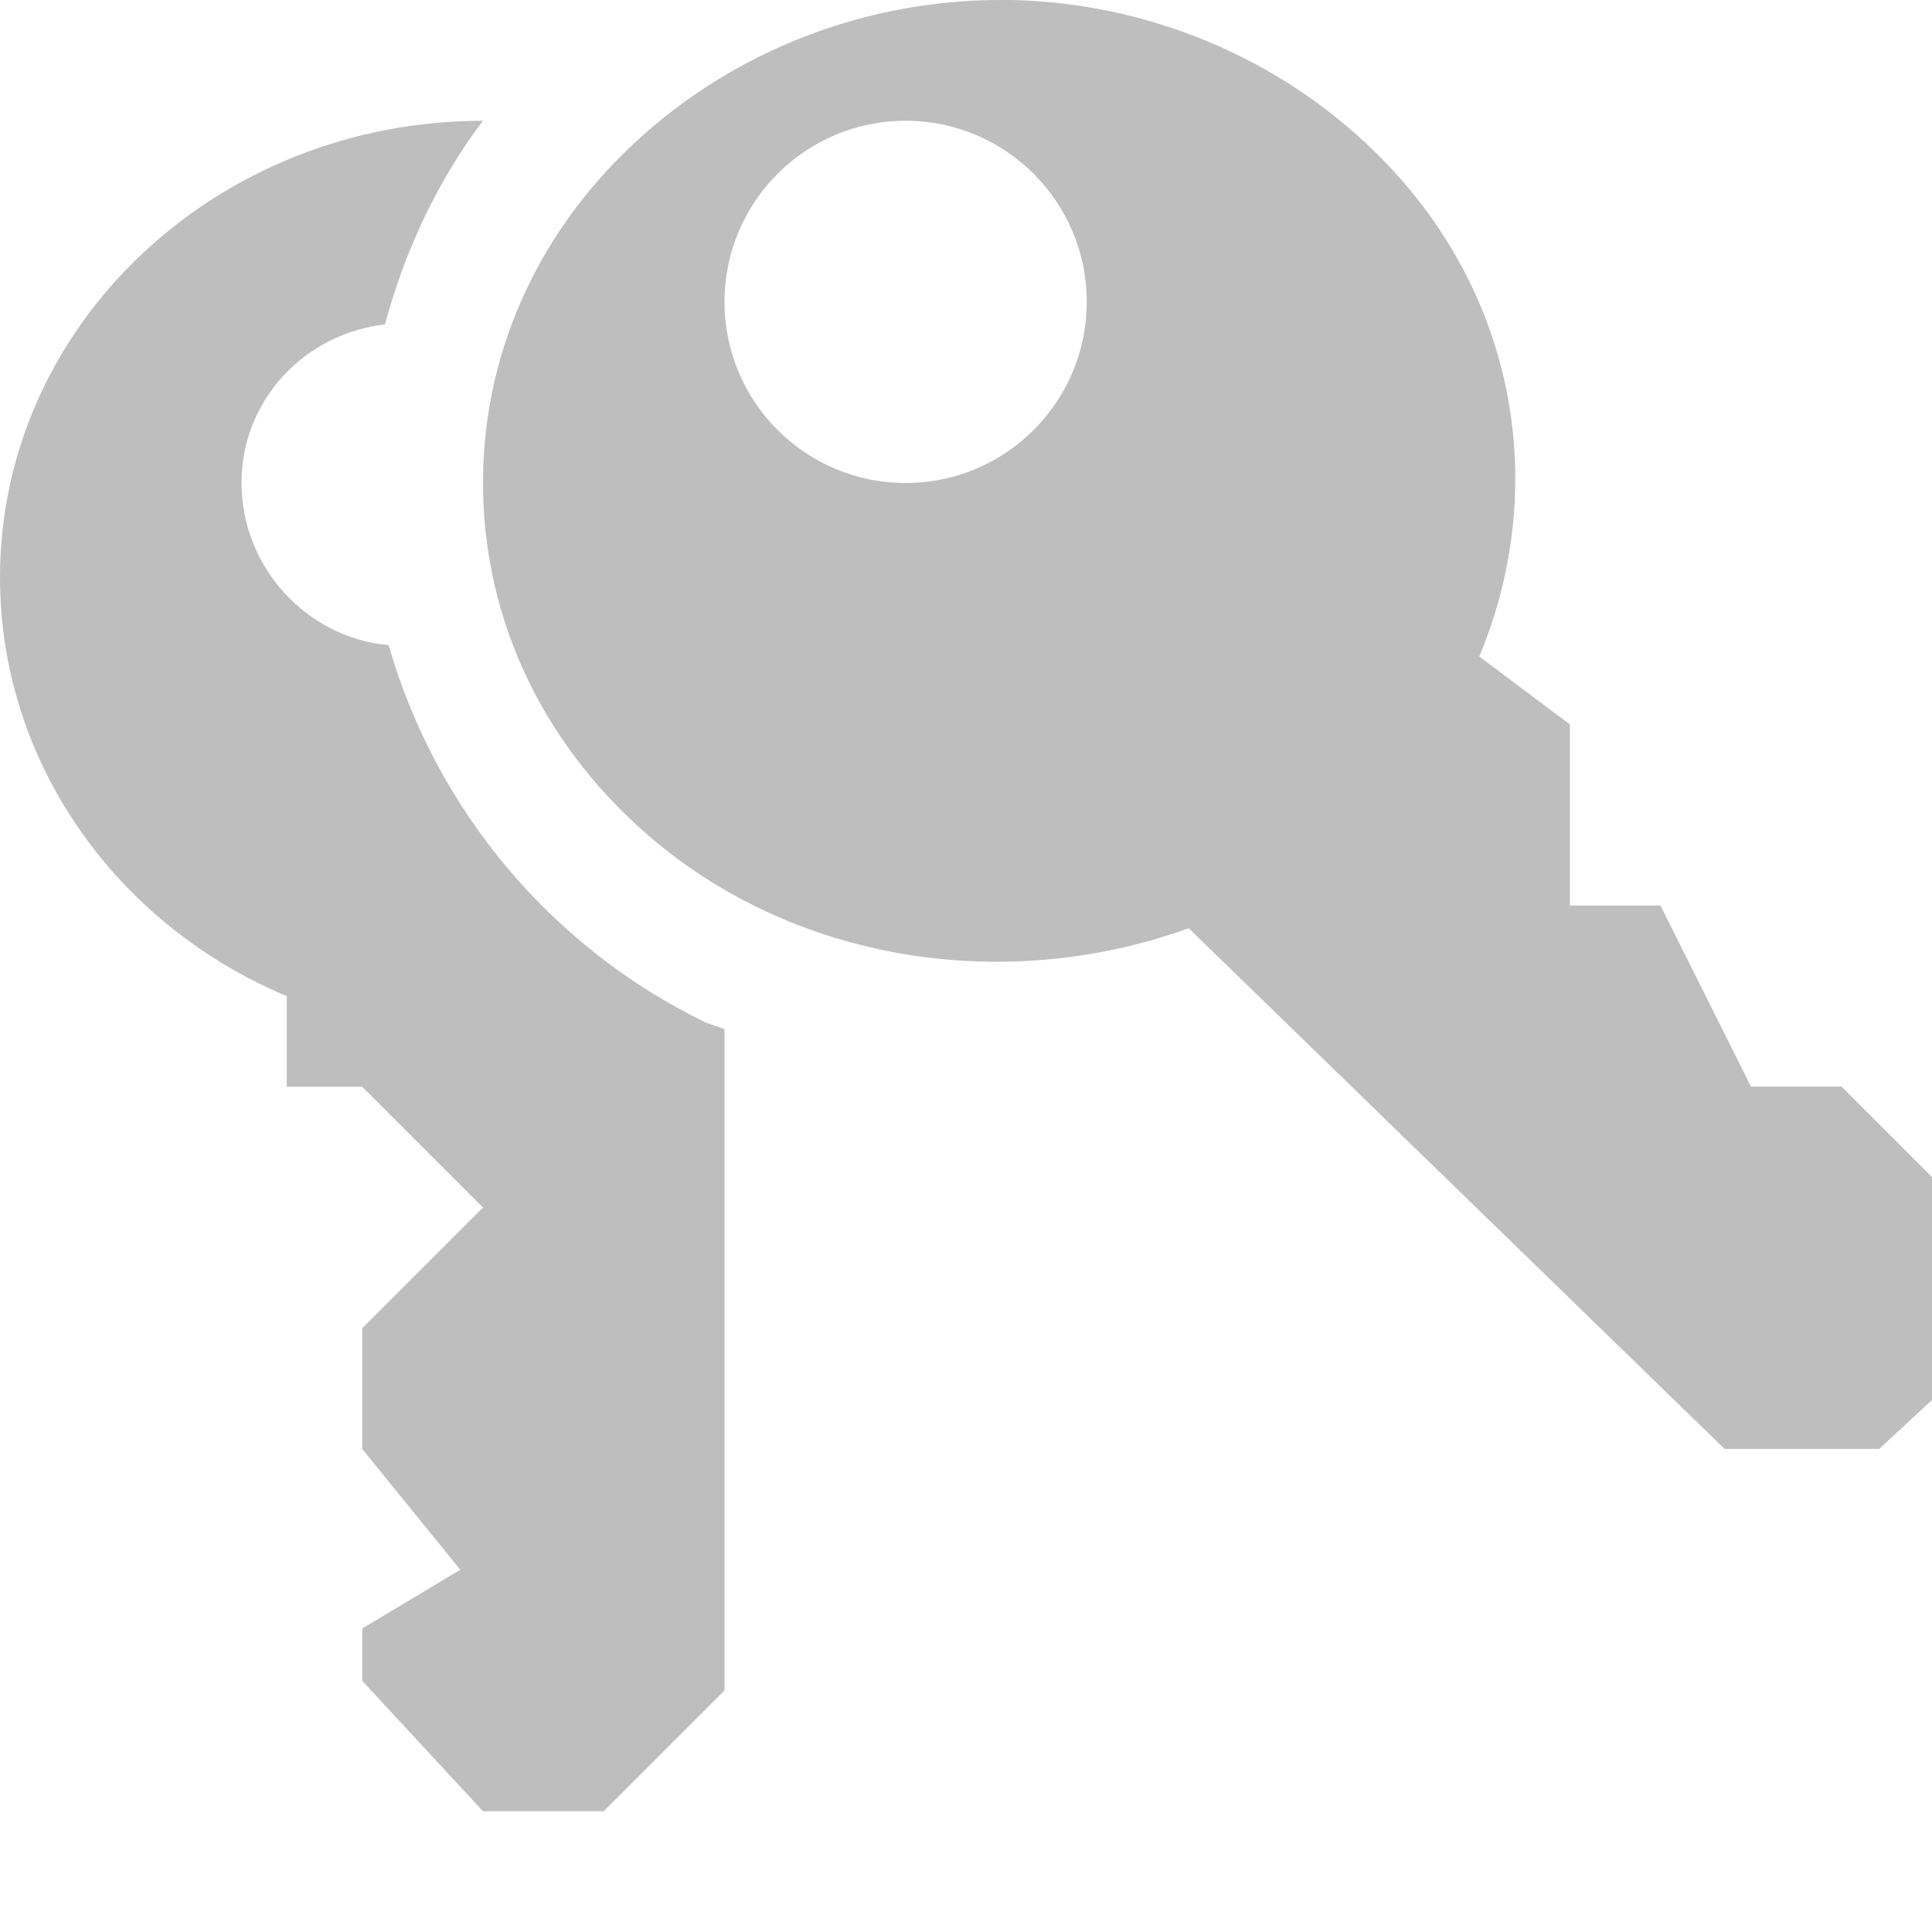 <svg xmlns="http://www.w3.org/2000/svg" xmlns:osb="http://www.openswatchbook.org/uri/2009/osb" xmlns:svg="http://www.w3.org/2000/svg" id="svg7384" width="16" height="16" version="1.1"><title id="title9167">Gnome Symbolic Icon Theme</title><defs id="defs7386"><linearGradient id="linearGradient7212" osb:paint="solid"><stop id="stop7214" offset="0" style="stop-color:#000;stop-opacity:1"/></linearGradient></defs><g id="layer9" transform="translate(-383,185)" style="display:inline"><path id="path234" d="m 391.281,-185 c -1.095,0 -2.195,0.407 -3.031,1.188 -0.836,0.781 -1.25,1.788 -1.25,2.812 0,1.024 0.414,2.032 1.25,2.812 1.239,1.157 3.058,1.432 4.594,0.875 l 4.438,4.312 1.281,0 0.438,-0.406 0,-1.844 -0.75,-0.75 -0.75,0 -0.75,-1.5 -0.75,0 0,-1.5 -0.75,-0.562 c 0.597,-1.434 0.302,-3.093 -0.938,-4.25 -0.836,-0.781 -1.936,-1.188 -3.031,-1.188 z m -0.781,1 c 0.828,0 1.5,0.672 1.5,1.5 0,0.828 -0.672,1.5 -1.5,1.5 -0.828,0 -1.5,-0.672 -1.5,-1.5 0,-0.828 0.672,-1.5 1.5,-1.5 z" style="color:#000;display:inline;overflow:visible;visibility:visible;fill:#bebebe;fill-opacity:1;fill-rule:nonzero;stroke:none;stroke-width:1;marker:none;enable-background:accumulate"/><path id="path11032" d="m 387,-184 c -2.209,0 -4,1.692 -4,3.781 0,1.544 0.973,2.881 2.375,3.469 l 0,0.75 0.625,0 1,1 -1,1 0,1 0.812,1 -0.812,0.486 0,0.434 1,1.08 1,0 1,-1 0,0 0,-5.477 c -0.156,-0.055 -0.153,-0.054 -0.156,-0.055 -1.269,-0.616 -2.231,-1.751 -2.625,-3.125 -0.681,-0.061 -1.219,-0.648 -1.219,-1.344 0,-0.685 0.523,-1.237 1.188,-1.312 0.167,-0.619 0.436,-1.189 0.812,-1.688 z" style="color:#000;display:inline;overflow:visible;visibility:visible;fill:#bebebe;fill-opacity:1;fill-rule:nonzero;stroke:none;stroke-width:1;marker:none;enable-background:accumulate"/></g></svg>